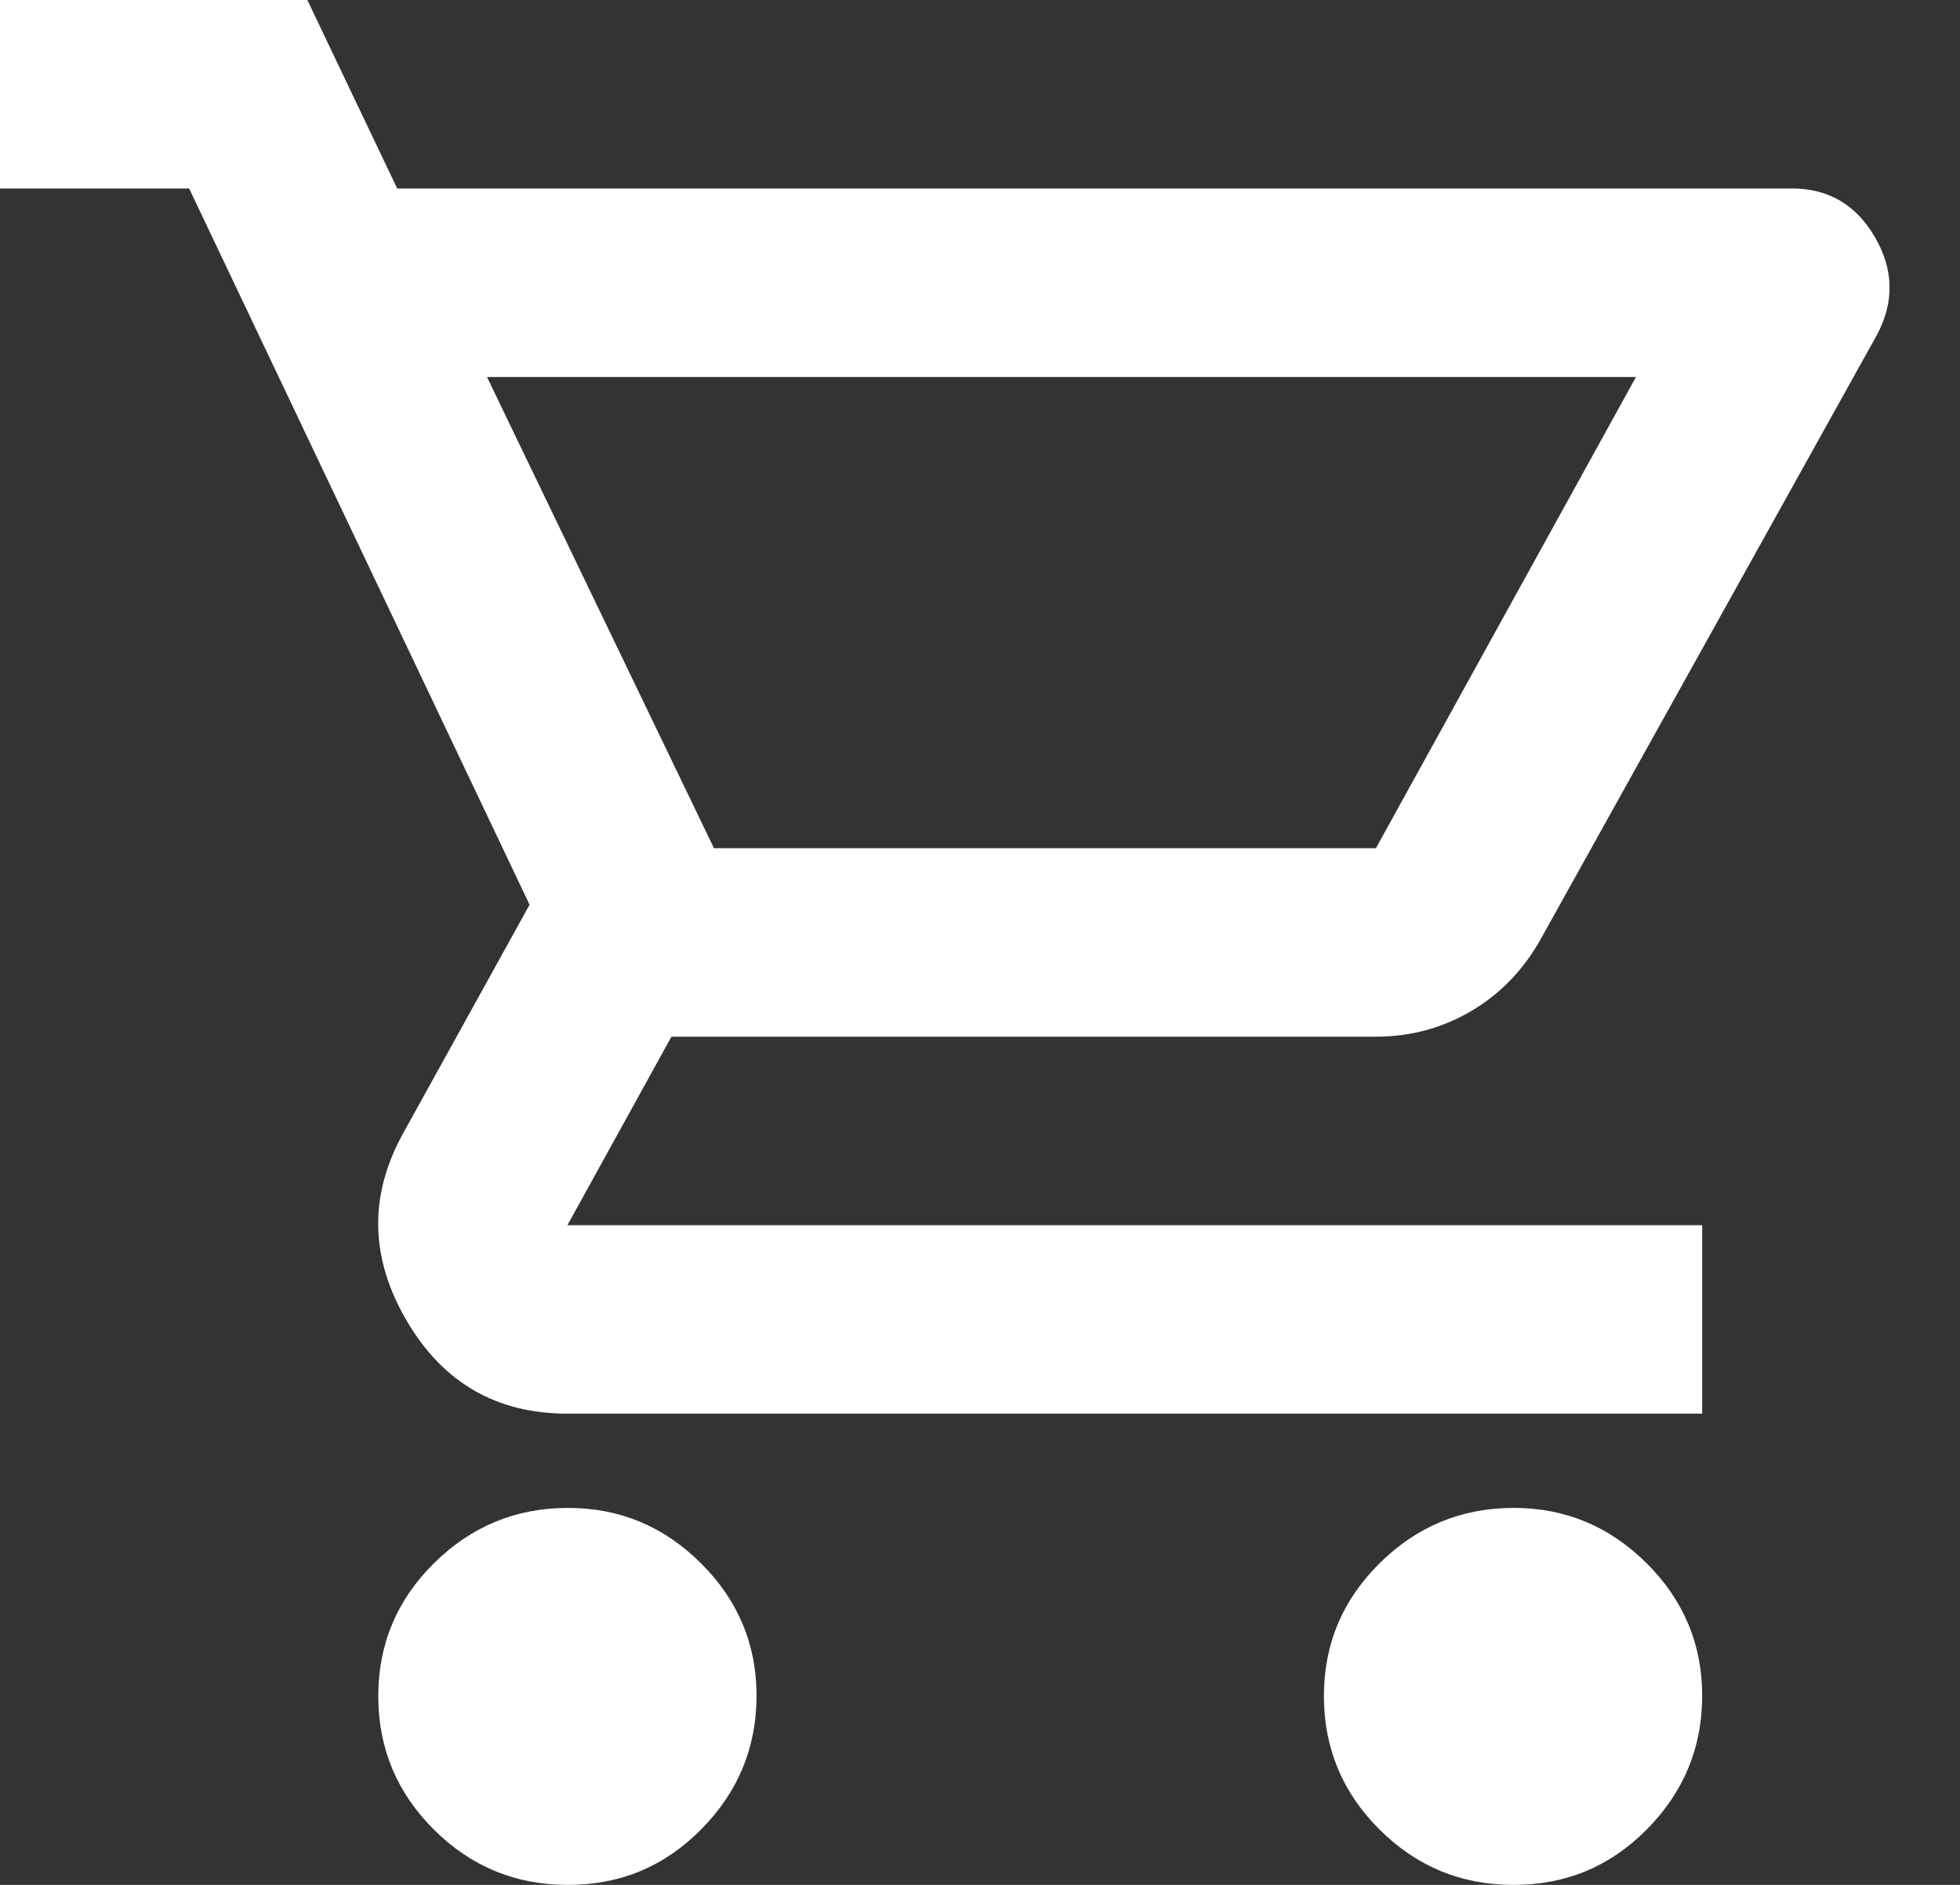 <svg width="26" height="25" viewBox="0 0 26 25" fill="none" xmlns="http://www.w3.org/2000/svg">
<rect x="0" y="0" width="26" height="25" fill="#333333" stroke="none"/>
<path d="M7.527 25C6.837 25 6.246 24.755 5.755 24.266C5.264 23.777 5.019 23.188 5.018 22.5C5.017 21.812 5.263 21.223 5.755 20.735C6.248 20.247 6.838 20.002 7.527 20C8.215 19.998 8.806 20.243 9.299 20.735C9.793 21.227 10.038 21.815 10.036 22.5C10.033 23.185 9.788 23.774 9.299 24.266C8.811 24.759 8.22 25.003 7.527 25ZM20.071 25C19.381 25 18.791 24.755 18.3 24.266C17.809 23.777 17.563 23.188 17.562 22.5C17.561 21.812 17.807 21.223 18.3 20.735C18.792 20.247 19.383 20.002 20.071 20C20.759 19.998 21.35 20.243 21.844 20.735C22.337 21.227 22.582 21.815 22.58 22.5C22.578 23.185 22.332 23.774 21.844 24.266C21.355 24.759 20.764 25.003 20.071 25ZM6.46 5L9.471 11.25H18.252L21.702 5H6.46ZM5.269 2.5H23.772C24.253 2.5 24.619 2.714 24.869 3.141C25.12 3.569 25.131 4.001 24.901 4.437L20.448 12.438C20.218 12.854 19.909 13.177 19.523 13.406C19.137 13.635 18.713 13.75 18.252 13.75H8.907L7.527 16.25H22.58V18.75H7.527C6.586 18.75 5.875 18.339 5.394 17.516C4.913 16.694 4.892 15.876 5.331 15.062L7.025 12L2.509 2.5H0V0H4.077L5.269 2.5Z" fill="white"/>
</svg>
